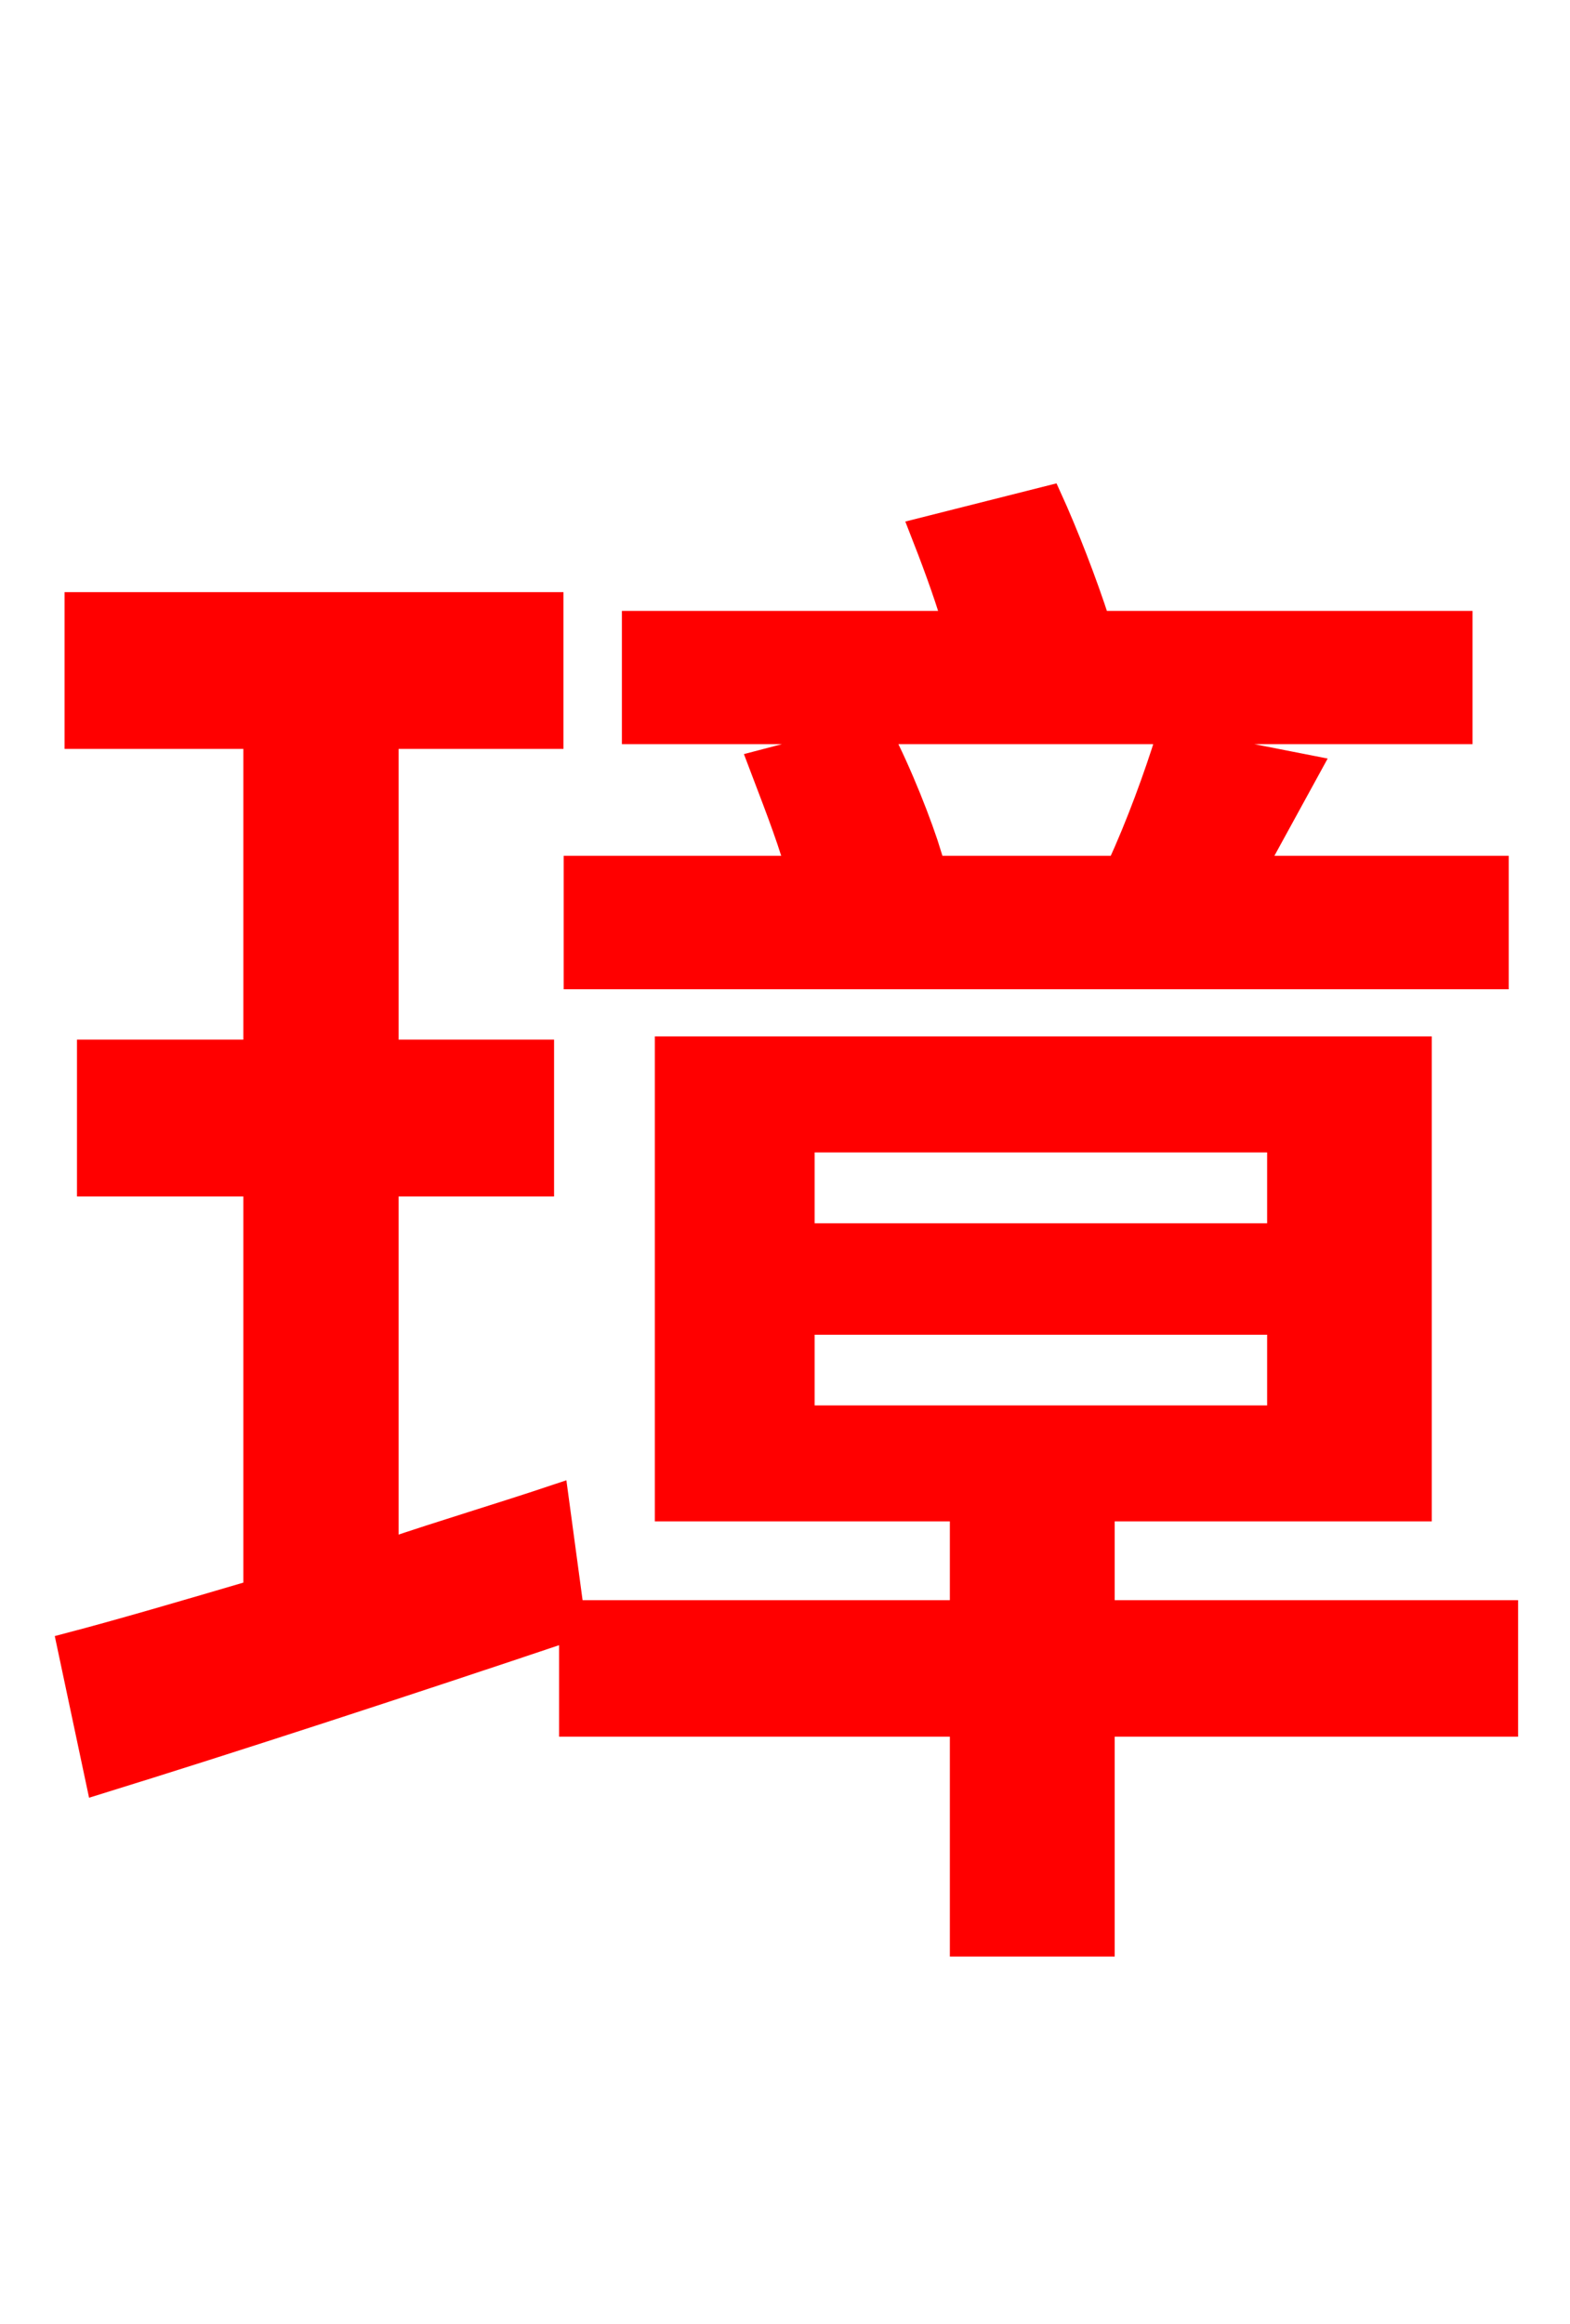 <svg xmlns="http://www.w3.org/2000/svg" xmlns:xlink="http://www.w3.org/1999/xlink" width="72" height="106.56"><path fill="red" stroke="red" d="M68.69 39.74L57.60 39.74L60.12 35.14L53.50 33.84C52.99 35.50 52.13 37.87 51.26 39.74L41.11 39.74L42.70 39.24C42.26 37.80 41.33 35.42 40.39 33.62L67.03 33.62L67.03 28.51L50.40 28.51C49.82 26.71 48.96 24.48 48.17 22.75L42.19 24.26C42.70 25.56 43.27 27.07 43.70 28.51L29.02 28.51L29.02 33.62L39.74 33.62L34.78 34.92C35.35 36.43 36.07 38.23 36.50 39.74L26.35 39.74L26.35 44.86L68.69 44.86ZM36.86 60.70L58.61 60.70L58.61 64.94L36.86 64.94ZM36.86 52.34L58.61 52.34L58.61 56.59L36.86 56.59ZM69.12 73.87L50.62 73.87L50.62 69.26L65.16 69.26L65.16 48.02L30.53 48.02L30.53 69.26L44.06 69.26L44.06 73.87L26.28 73.87L25.56 68.54C22.97 69.41 20.30 70.20 17.78 71.06L17.78 54.36L24.91 54.36L24.91 48.17L17.78 48.17L17.78 33.84L25.34 33.84L25.34 27.65L3.46 27.65L3.46 33.84L11.66 33.84L11.66 48.17L4.03 48.17L4.03 54.36L11.66 54.36L11.66 72.94C8.50 73.87 5.54 74.74 3.10 75.38L4.46 81.79C10.73 79.85 18.65 77.26 26.14 74.74L26.14 79.13L44.06 79.13L44.06 89.21L50.62 89.21L50.62 79.13L69.12 79.13Z"/></svg>
